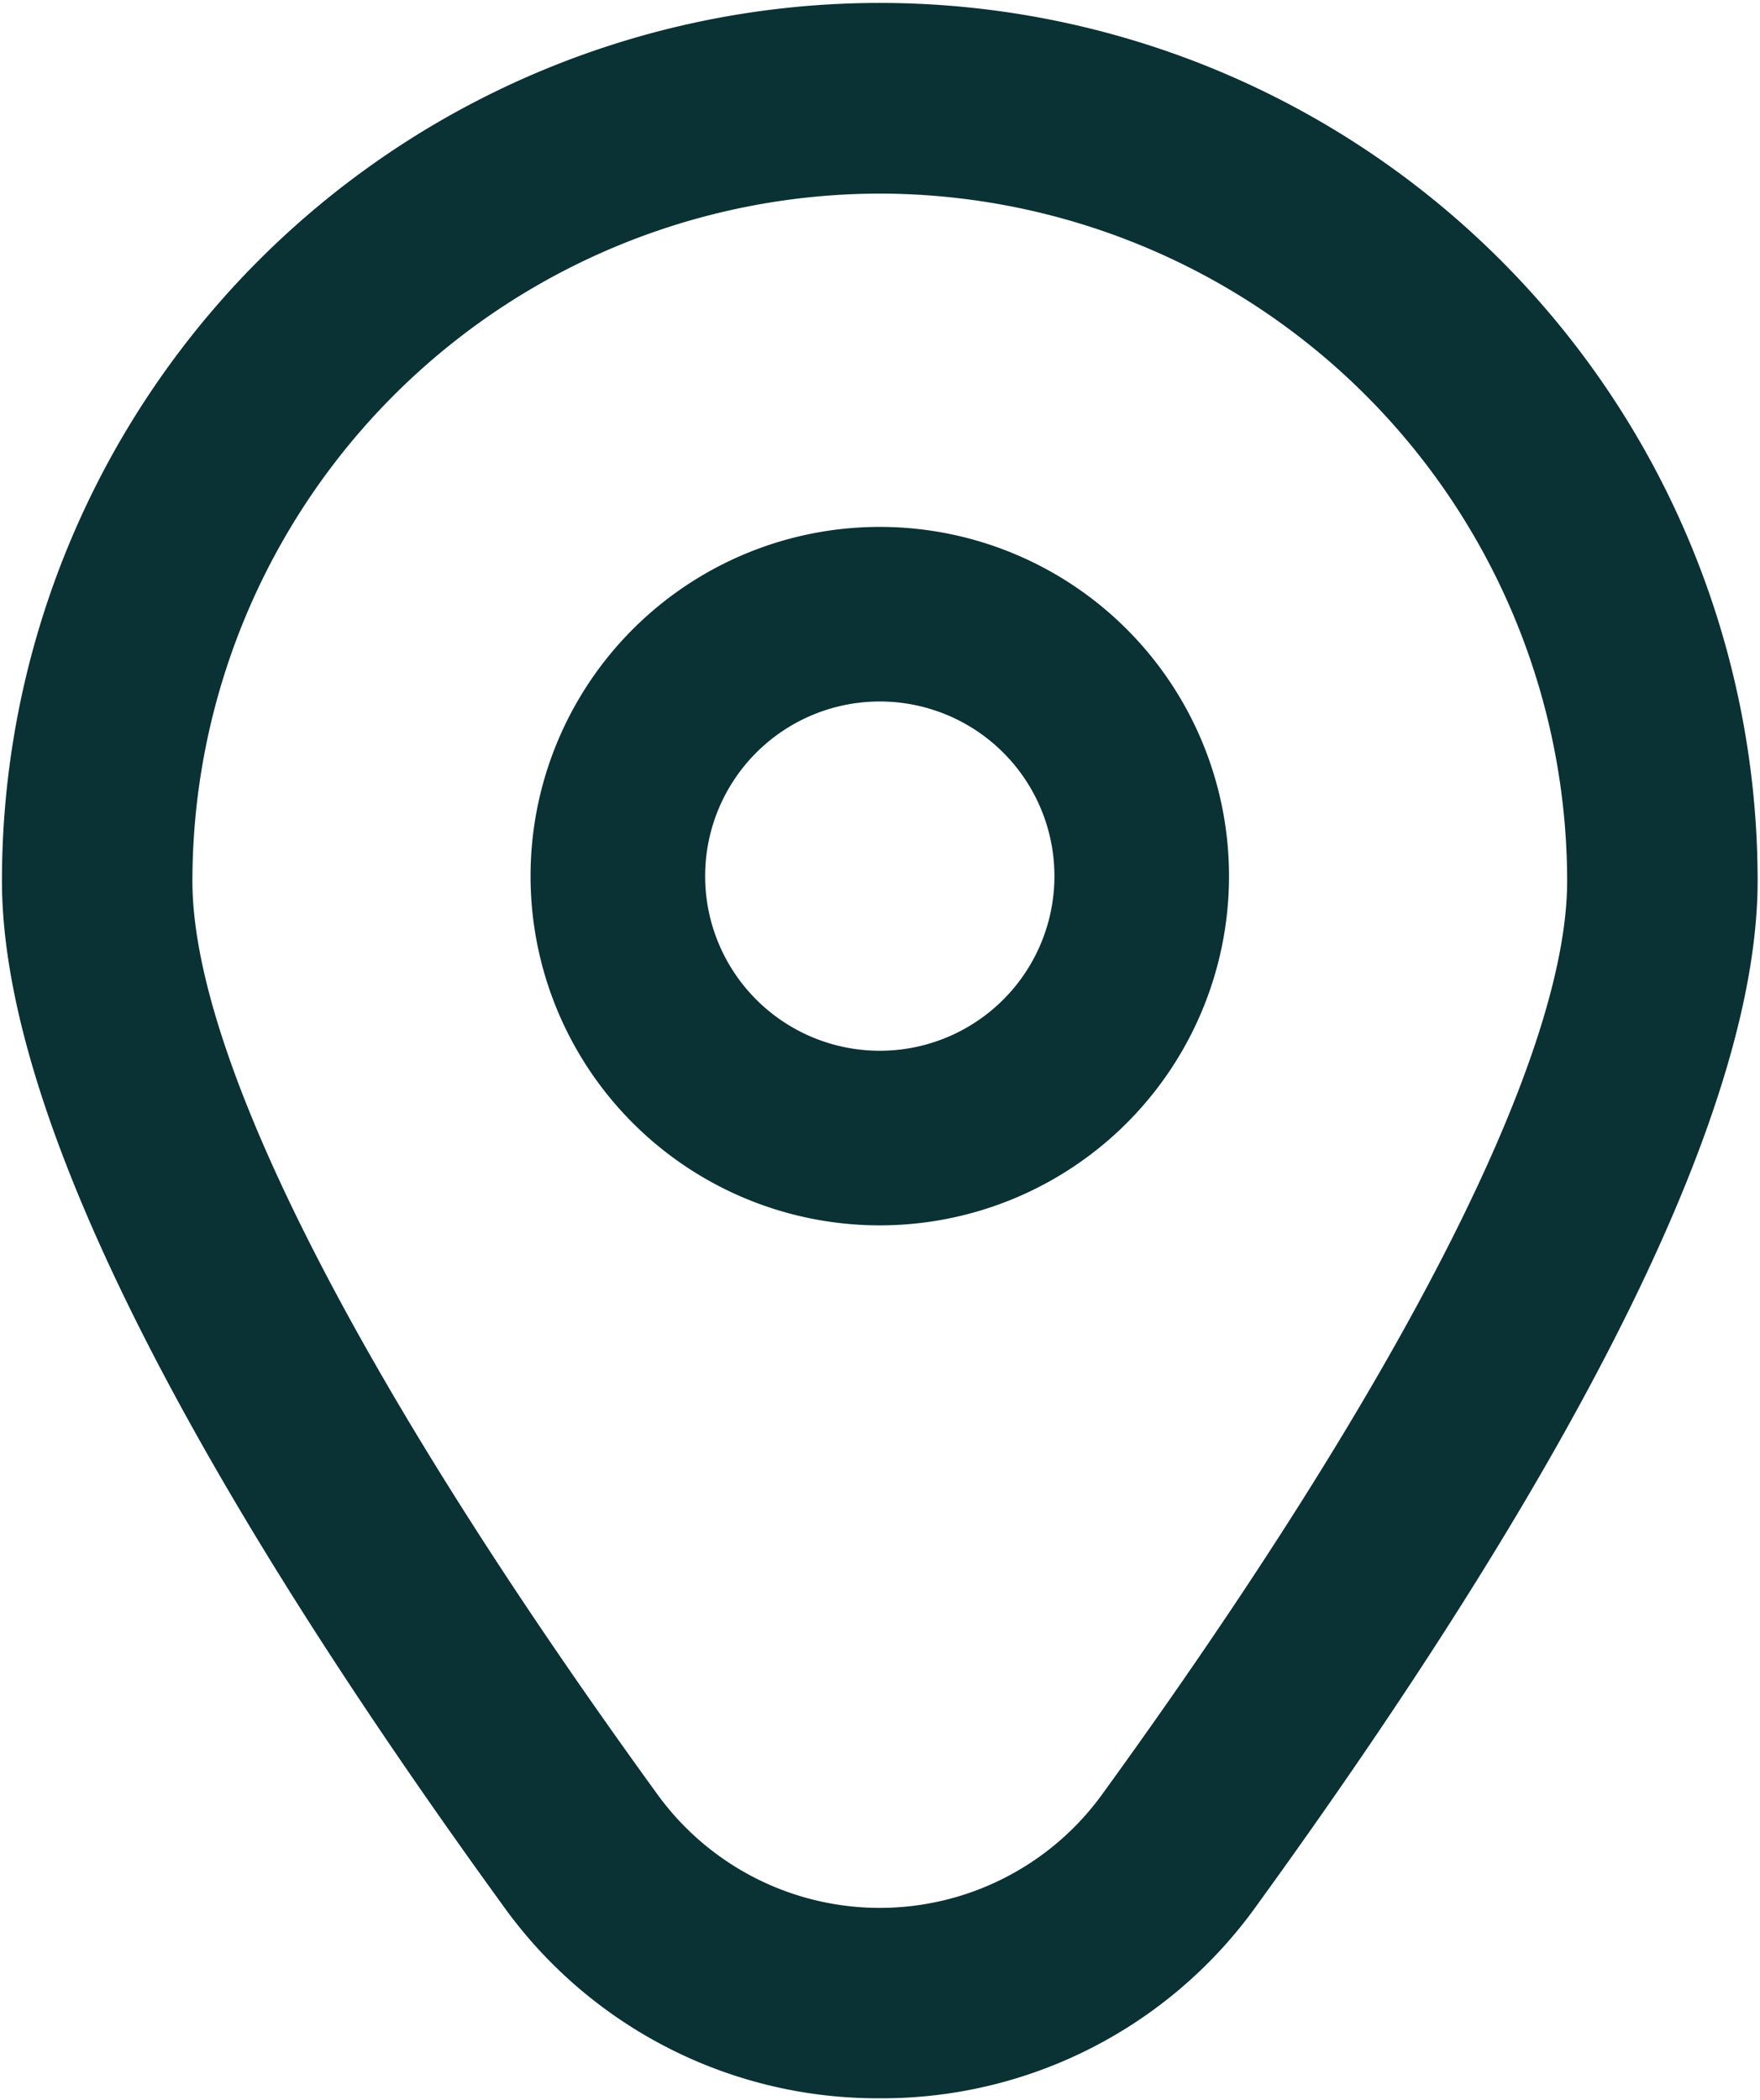 <svg xmlns="http://www.w3.org/2000/svg" width="16.2" height="19.333" viewBox="26.017 143.75 16.2 19.333"><g data-name="marker (2)"><path d="M34.115 163.064a4.235 4.235 0 0 1-3.464-1.768c-3.063-4.224-4.616-7.4-4.616-9.439a8.08 8.08 0 0 1 16.16 0c0 2.04-1.554 5.215-4.616 9.44a4.236 4.236 0 0 1-3.464 1.767Zm0-17.532a6.334 6.334 0 0 0-6.327 6.327c0 1.615 1.52 4.602 4.282 8.41a2.527 2.527 0 0 0 4.09 0c2.76-3.808 4.282-6.795 4.282-8.41a6.334 6.334 0 0 0-6.327-6.327Z" fill="#0a3133" fill-rule="evenodd" data-name="Path 3777"/><path d="M34.115 148.6a3.214 3.214 0 1 0 0 6.429 3.214 3.214 0 0 0 0-6.429Zm0 4.822a1.607 1.607 0 1 1 0-3.215 1.607 1.607 0 0 1 0 3.215Z" fill="#0a3133" fill-rule="evenodd" data-name="Path 3776"/></g></svg>